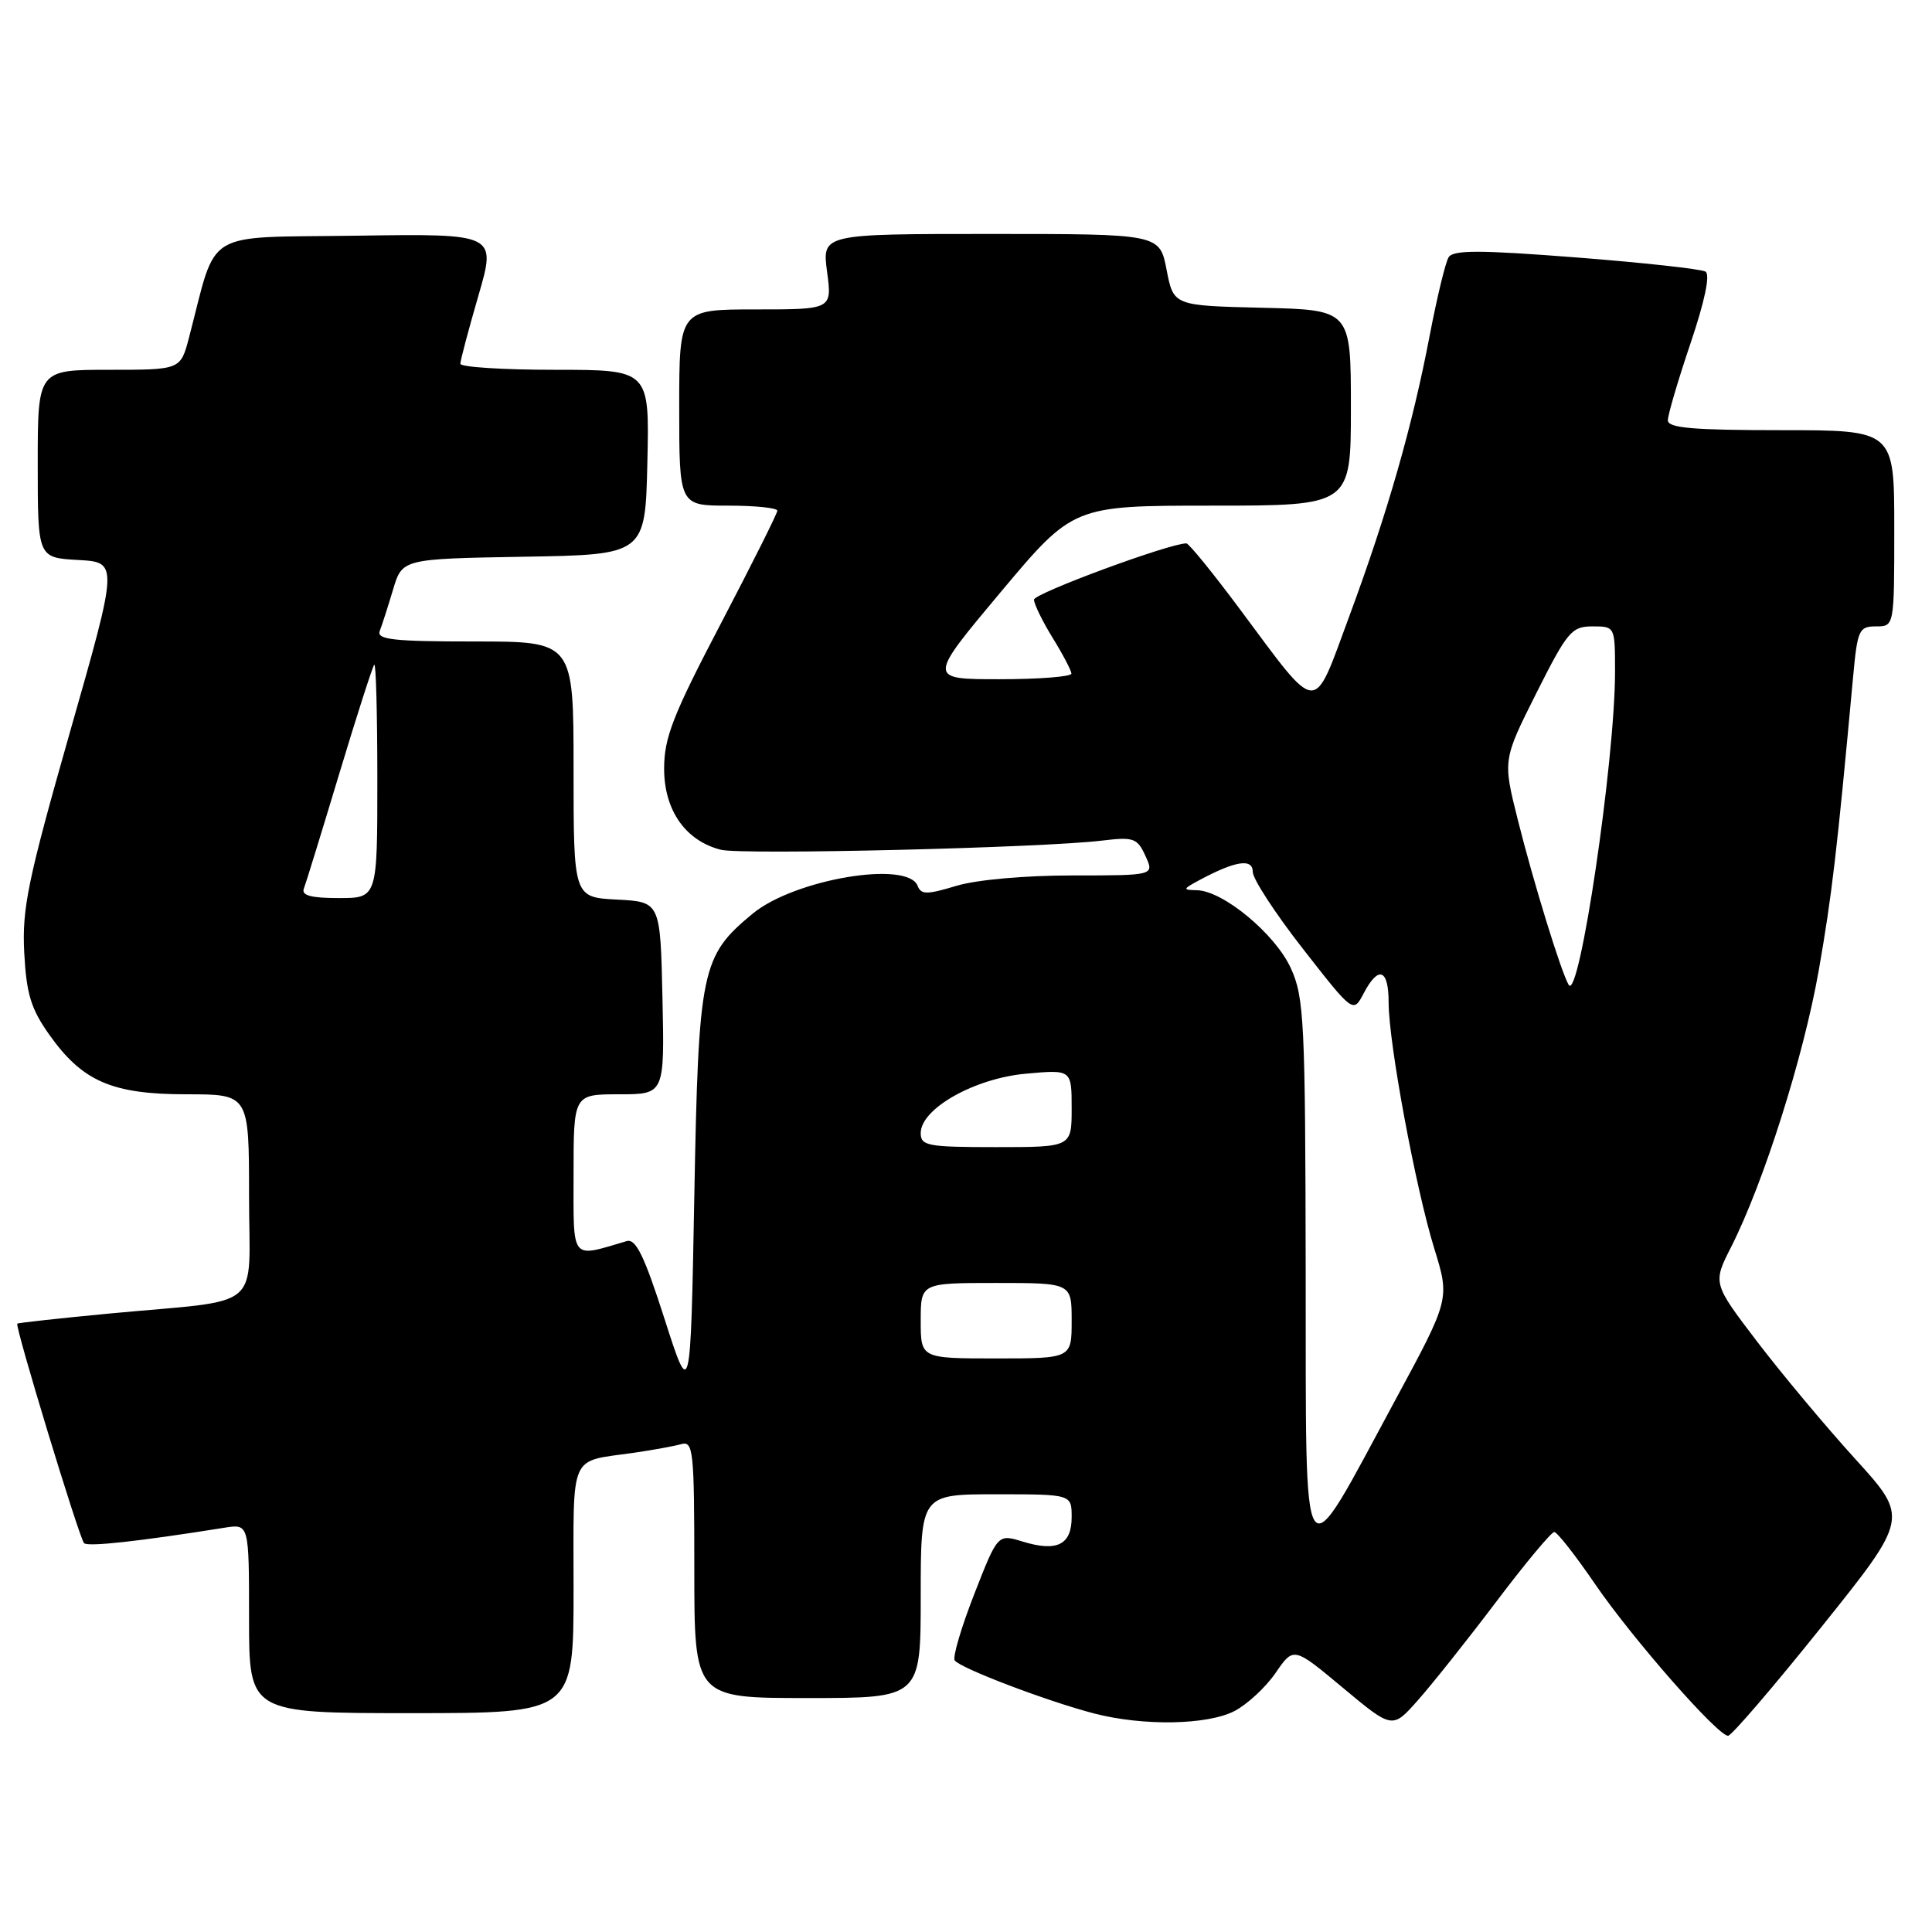 <?xml version="1.0" encoding="UTF-8" standalone="no"?>
<!DOCTYPE svg PUBLIC "-//W3C//DTD SVG 1.1//EN" "http://www.w3.org/Graphics/SVG/1.1/DTD/svg11.dtd" >
<svg xmlns="http://www.w3.org/2000/svg" xmlns:xlink="http://www.w3.org/1999/xlink" version="1.1" viewBox="0 0 256 256">
 <g >
 <path fill="currentColor"
d=" M 241.36 215.57 C 252.93 201.13 252.93 201.13 245.83 193.32 C 241.92 189.02 236.07 182.02 232.83 177.77 C 226.94 170.04 226.94 170.04 229.39 165.22 C 233.69 156.73 238.98 140.03 240.99 128.60 C 242.74 118.62 243.41 112.86 245.54 89.75 C 246.12 83.45 246.32 83.00 248.58 83.00 C 251.00 83.00 251.00 83.00 251.00 70.00 C 251.00 57.00 251.00 57.00 236.00 57.00 C 224.29 57.00 221.00 56.71 221.00 55.69 C 221.00 54.97 222.35 50.38 224.00 45.50 C 225.89 39.90 226.63 36.39 225.99 35.99 C 225.43 35.65 217.71 34.80 208.84 34.11 C 196.08 33.12 192.55 33.11 191.95 34.09 C 191.53 34.76 190.41 39.41 189.45 44.41 C 187.17 56.38 183.85 67.98 178.76 81.73 C 173.90 94.86 174.87 94.92 164.35 80.80 C 160.75 75.96 157.53 72.00 157.20 72.00 C 154.95 72.00 137.00 78.63 137.01 79.46 C 137.01 80.03 138.12 82.30 139.47 84.50 C 140.83 86.70 141.95 88.84 141.97 89.25 C 141.99 89.66 137.71 90.00 132.46 90.00 C 122.93 90.00 122.93 90.00 132.56 78.50 C 142.20 67.00 142.20 67.00 160.60 67.00 C 179.00 67.00 179.00 67.00 179.00 54.03 C 179.00 41.06 179.00 41.06 167.25 40.78 C 155.50 40.50 155.50 40.50 154.58 35.75 C 153.66 31.00 153.66 31.00 131.30 31.00 C 108.93 31.00 108.93 31.00 109.59 36.00 C 110.26 41.00 110.26 41.00 100.13 41.00 C 90.00 41.00 90.00 41.00 90.00 54.00 C 90.00 67.00 90.00 67.00 96.50 67.00 C 100.08 67.00 103.00 67.30 103.00 67.67 C 103.00 68.03 99.62 74.78 95.50 82.66 C 89.16 94.77 88.00 97.74 88.00 101.85 C 88.00 107.37 90.84 111.42 95.53 112.60 C 98.33 113.30 138.11 112.35 146.05 111.38 C 150.22 110.88 150.70 111.05 151.78 113.42 C 152.96 116.00 152.96 116.00 142.14 116.00 C 135.81 116.00 129.41 116.57 126.72 117.38 C 122.81 118.56 122.05 118.56 121.59 117.38 C 120.28 113.97 105.29 116.49 99.75 121.05 C 92.91 126.70 92.56 128.37 92.00 158.50 C 91.50 185.50 91.50 185.50 88.05 174.75 C 85.38 166.42 84.25 164.10 83.05 164.45 C 75.53 166.66 76.00 167.25 76.00 155.61 C 76.00 145.00 76.00 145.00 82.03 145.00 C 88.06 145.00 88.06 145.00 87.78 132.25 C 87.50 119.50 87.50 119.50 81.75 119.20 C 76.00 118.90 76.00 118.90 76.00 101.95 C 76.00 85.00 76.00 85.00 62.89 85.00 C 52.09 85.00 49.88 84.75 50.32 83.60 C 50.62 82.84 51.41 80.37 52.08 78.13 C 53.30 74.05 53.30 74.05 69.40 73.77 C 85.50 73.50 85.50 73.50 85.78 61.25 C 86.06 49.00 86.06 49.00 73.53 49.00 C 66.64 49.00 61.00 48.64 61.00 48.20 C 61.00 47.76 62.08 43.70 63.39 39.18 C 65.78 30.96 65.78 30.96 47.24 31.23 C 26.59 31.53 28.86 30.15 25.04 44.75 C 23.92 49.00 23.92 49.00 14.46 49.00 C 5.00 49.00 5.00 49.00 5.00 61.45 C 5.00 73.90 5.00 73.90 10.34 74.20 C 15.69 74.50 15.69 74.50 9.27 97.00 C 3.69 116.60 2.91 120.36 3.21 126.21 C 3.50 131.71 4.10 133.67 6.53 137.10 C 10.92 143.30 14.85 145.00 24.73 145.00 C 33.00 145.00 33.00 145.00 33.00 158.45 C 33.00 174.00 35.26 172.10 14.50 174.05 C 7.90 174.68 2.41 175.28 2.29 175.39 C 1.95 175.71 10.51 203.84 11.14 204.48 C 11.65 204.98 18.42 204.24 29.75 202.43 C 33.00 201.91 33.00 201.91 33.00 214.45 C 33.00 227.00 33.00 227.00 54.50 227.00 C 76.00 227.00 76.00 227.00 76.00 210.57 C 76.00 192.19 75.31 193.75 84.00 192.50 C 86.47 192.14 89.29 191.63 90.25 191.36 C 91.87 190.90 92.00 192.16 92.00 207.93 C 92.00 225.00 92.00 225.00 107.00 225.00 C 122.00 225.00 122.00 225.00 122.00 211.50 C 122.00 198.00 122.00 198.00 132.00 198.00 C 142.00 198.00 142.00 198.00 142.00 201.03 C 142.00 204.70 140.06 205.66 135.52 204.27 C 132.21 203.25 132.21 203.25 129.10 211.21 C 127.39 215.59 126.22 219.54 126.50 220.00 C 127.12 221.00 138.73 225.42 145.00 227.05 C 151.51 228.73 159.98 228.58 163.58 226.72 C 165.27 225.84 167.72 223.57 169.03 221.66 C 171.41 218.19 171.41 218.19 177.95 223.65 C 184.50 229.11 184.50 229.11 187.87 225.30 C 189.73 223.21 194.40 217.34 198.25 212.25 C 202.09 207.16 205.56 203.00 205.95 203.00 C 206.33 203.00 208.76 206.10 211.35 209.89 C 216.27 217.08 227.59 230.00 228.98 230.00 C 229.43 230.00 235.00 223.51 241.36 215.57 Z  M 173.01 168.50 C 172.96 135.33 172.81 132.17 171.05 128.31 C 169.00 123.78 162.08 118.03 158.60 117.96 C 156.66 117.92 156.69 117.82 159.00 116.58 C 163.74 114.05 166.00 113.71 166.00 115.54 C 166.00 116.46 168.99 121.05 172.65 125.73 C 179.31 134.26 179.31 134.26 180.69 131.63 C 182.65 127.89 184.00 128.38 184.00 132.83 C 184.00 138.18 187.56 157.36 190.04 165.41 C 192.12 172.13 192.12 172.13 184.87 185.54 C 172.17 209.02 173.08 210.32 173.01 168.50 Z  M 122.00 175.00 C 122.00 170.00 122.00 170.00 132.00 170.00 C 142.00 170.00 142.00 170.00 142.00 175.00 C 142.00 180.00 142.00 180.00 132.00 180.00 C 122.00 180.00 122.00 180.00 122.00 175.00 Z  M 122.00 150.14 C 122.00 146.91 129.11 142.89 135.93 142.27 C 142.00 141.72 142.00 141.72 142.00 146.86 C 142.00 152.00 142.00 152.00 132.00 152.00 C 122.91 152.00 122.00 151.83 122.00 150.14 Z  M 207.86 130.50 C 206.86 128.82 203.20 116.95 201.11 108.60 C 199.13 100.70 199.13 100.70 203.57 91.85 C 207.68 83.68 208.25 83.00 211.01 83.00 C 214.00 83.00 214.00 83.00 214.00 89.04 C 214.00 100.73 209.25 132.83 207.86 130.50 Z  M 40.26 117.75 C 40.53 117.06 42.64 110.20 44.96 102.50 C 47.28 94.80 49.37 88.31 49.59 88.08 C 49.82 87.85 50.00 94.72 50.00 103.33 C 50.00 119.00 50.00 119.00 44.89 119.00 C 41.22 119.00 39.92 118.65 40.26 117.75 Z "/>
</g>
</svg>